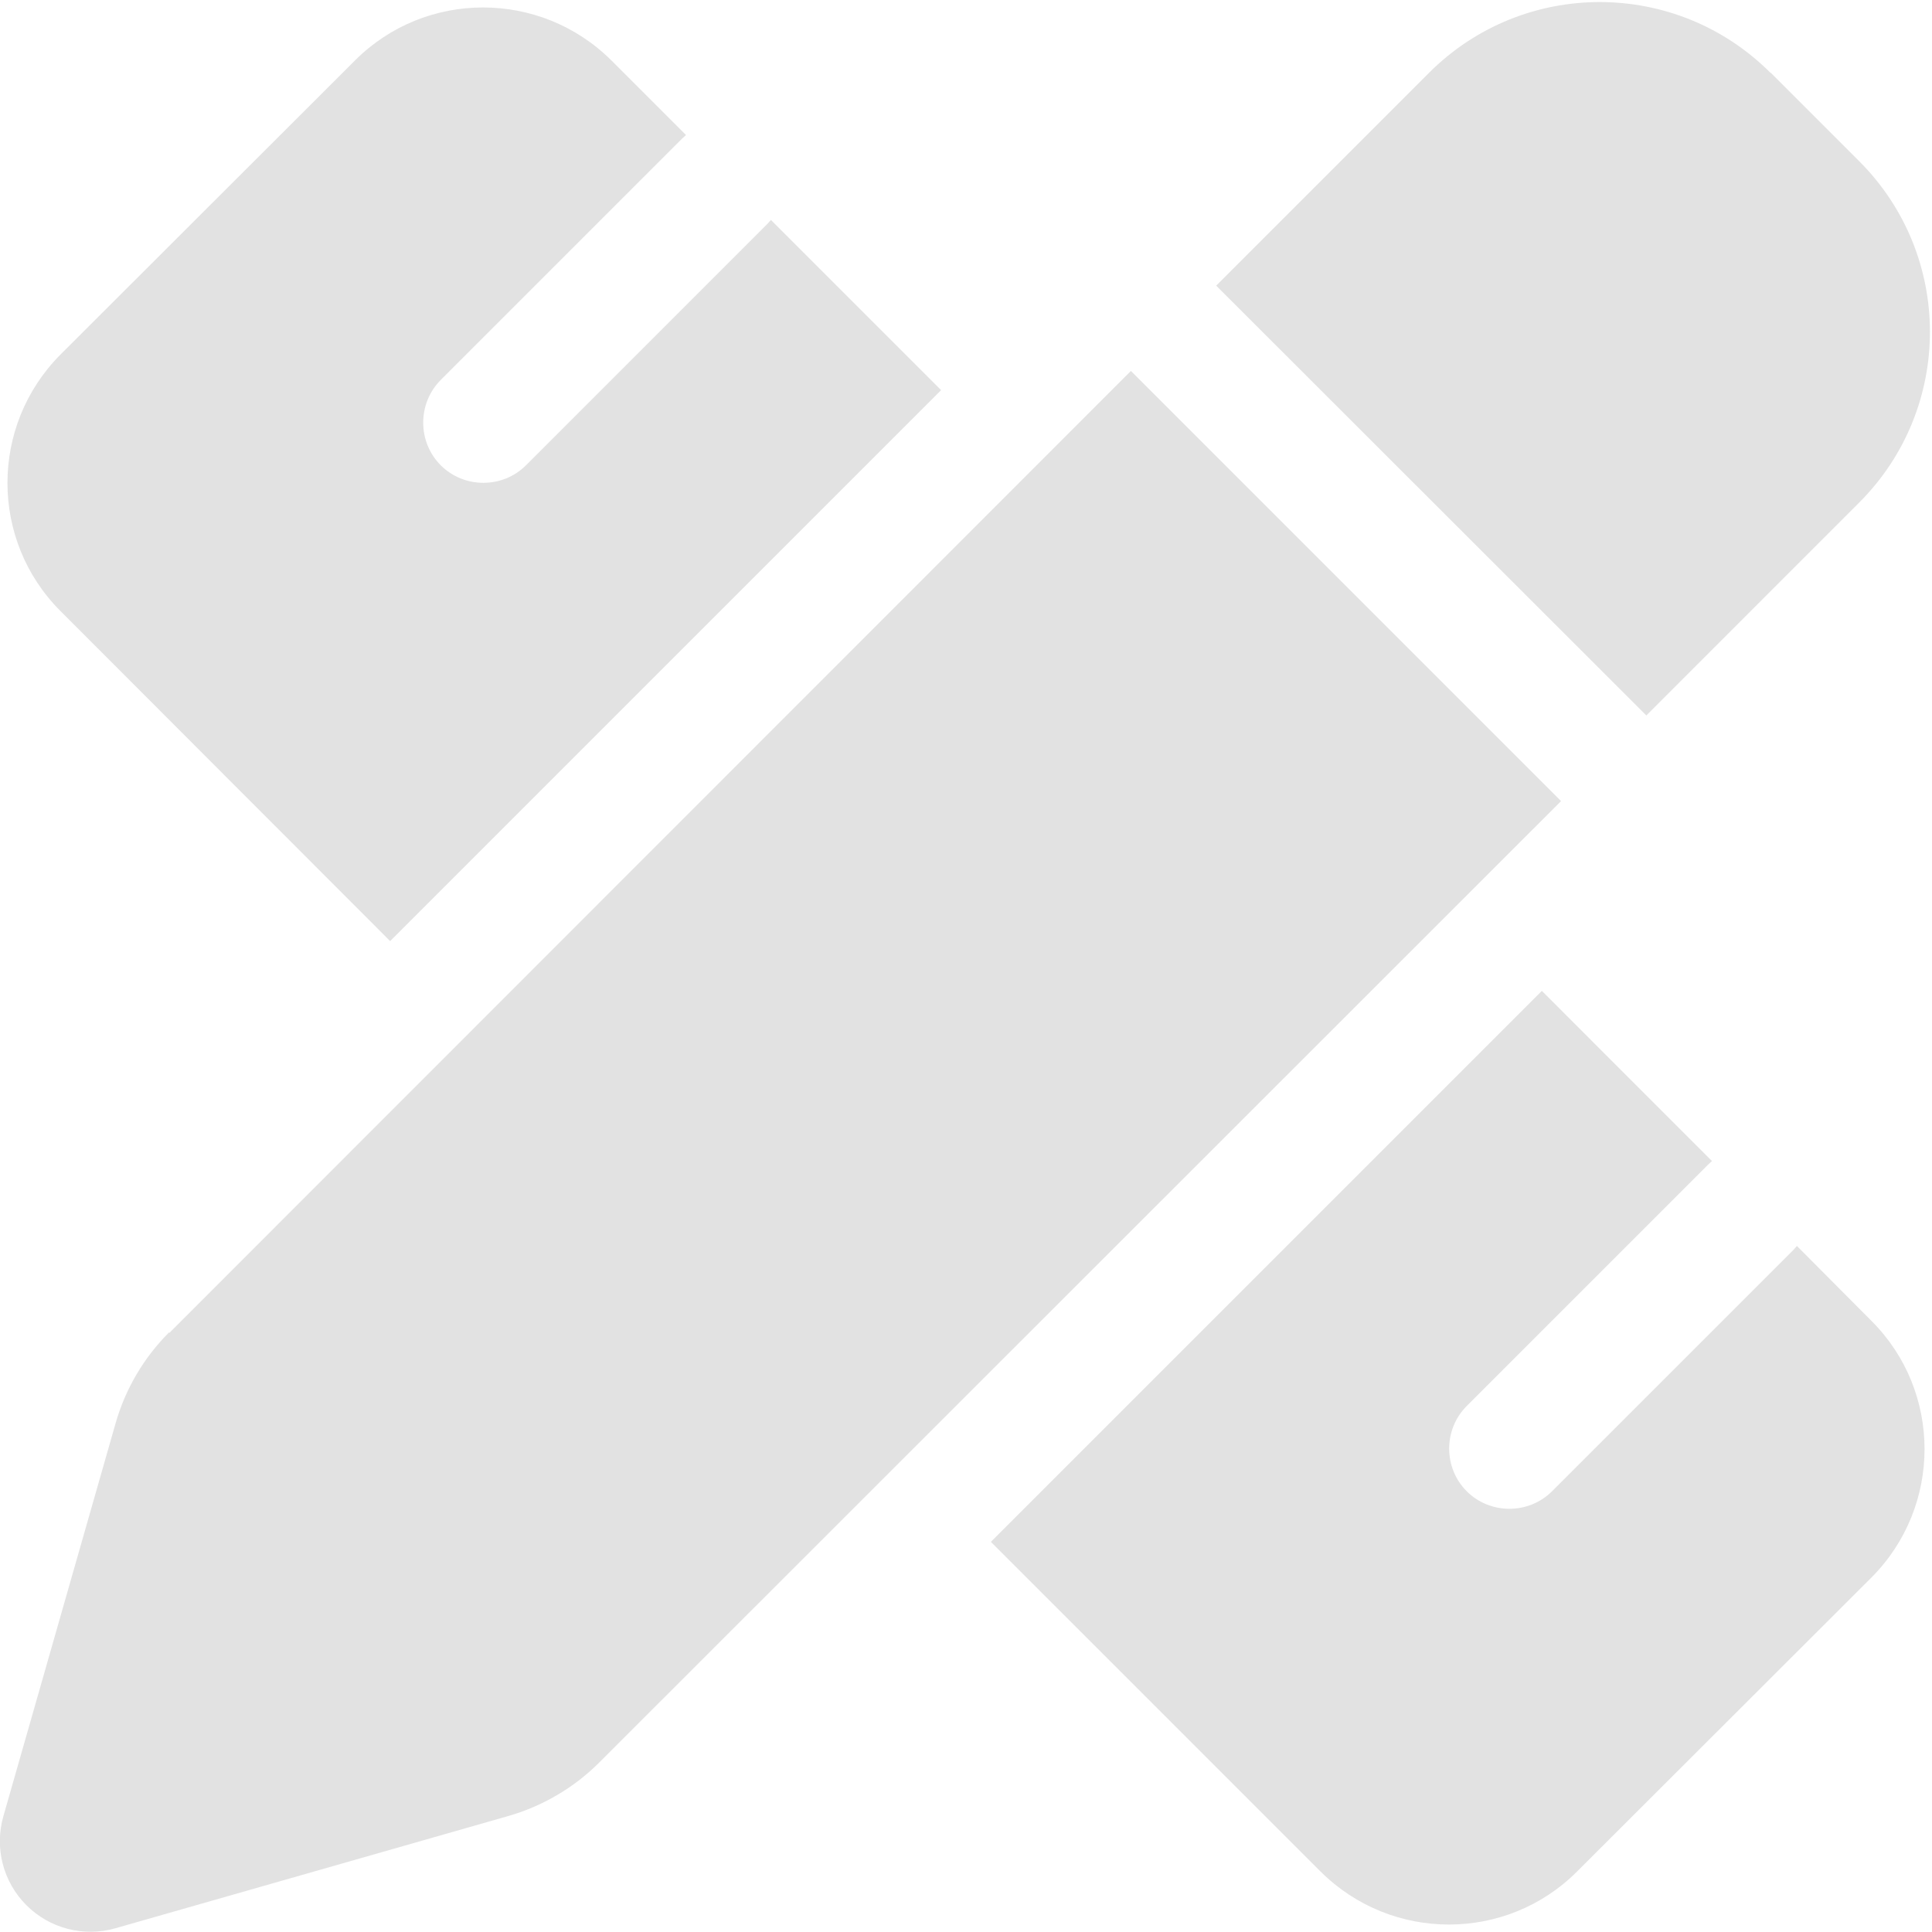 <svg width="34" height="34" viewBox="0 0 34 34" fill="none" xmlns="http://www.w3.org/2000/svg">
<g clip-path="url(#clip0_37_390)">
<path d="M31.164 1.282L32.718 2.836C34.379 4.496 34.379 7.185 32.718 8.845L28.973 12.591L21.403 5.027L25.148 1.282C26.808 -0.379 29.498 -0.379 31.158 1.282H31.164ZM2.982 23.455L19.902 6.528L27.472 14.098L10.545 31.018C10.1 31.463 9.543 31.789 8.938 31.961L2.032 33.934C1.474 34.093 0.877 33.94 0.465 33.529C0.053 33.117 -0.1 32.519 0.06 31.961L2.032 25.055C2.205 24.444 2.53 23.893 2.975 23.448L2.982 23.455ZM16.562 6.866L6.866 16.562L1.062 10.751C-0.179 9.509 -0.179 7.491 1.062 6.242L6.249 1.062C7.491 -0.179 9.509 -0.179 10.758 1.062L12.073 2.377C12.053 2.397 12.026 2.417 12.006 2.437L7.756 6.687C7.345 7.099 7.345 7.776 7.756 8.188C8.168 8.6 8.845 8.6 9.257 8.188L13.507 3.938C13.527 3.918 13.547 3.891 13.567 3.871L16.562 6.866ZM27.134 17.438L30.128 20.433C30.109 20.453 30.082 20.473 30.062 20.493L25.812 24.743C25.4 25.155 25.4 25.832 25.812 26.244C26.224 26.655 26.901 26.655 27.313 26.244L31.563 21.994C31.583 21.974 31.603 21.947 31.623 21.927L32.938 23.249C34.179 24.491 34.179 26.509 32.938 27.758L27.751 32.938C26.509 34.179 24.491 34.179 23.242 32.938L17.438 27.134L27.134 17.438Z" fill="#E2E2E2"/>
</g>
<defs>
<clipPath id="clip0_37_390">
<rect width="34" height="34" fill="white"/>
</clipPath>
</defs>
</svg>
